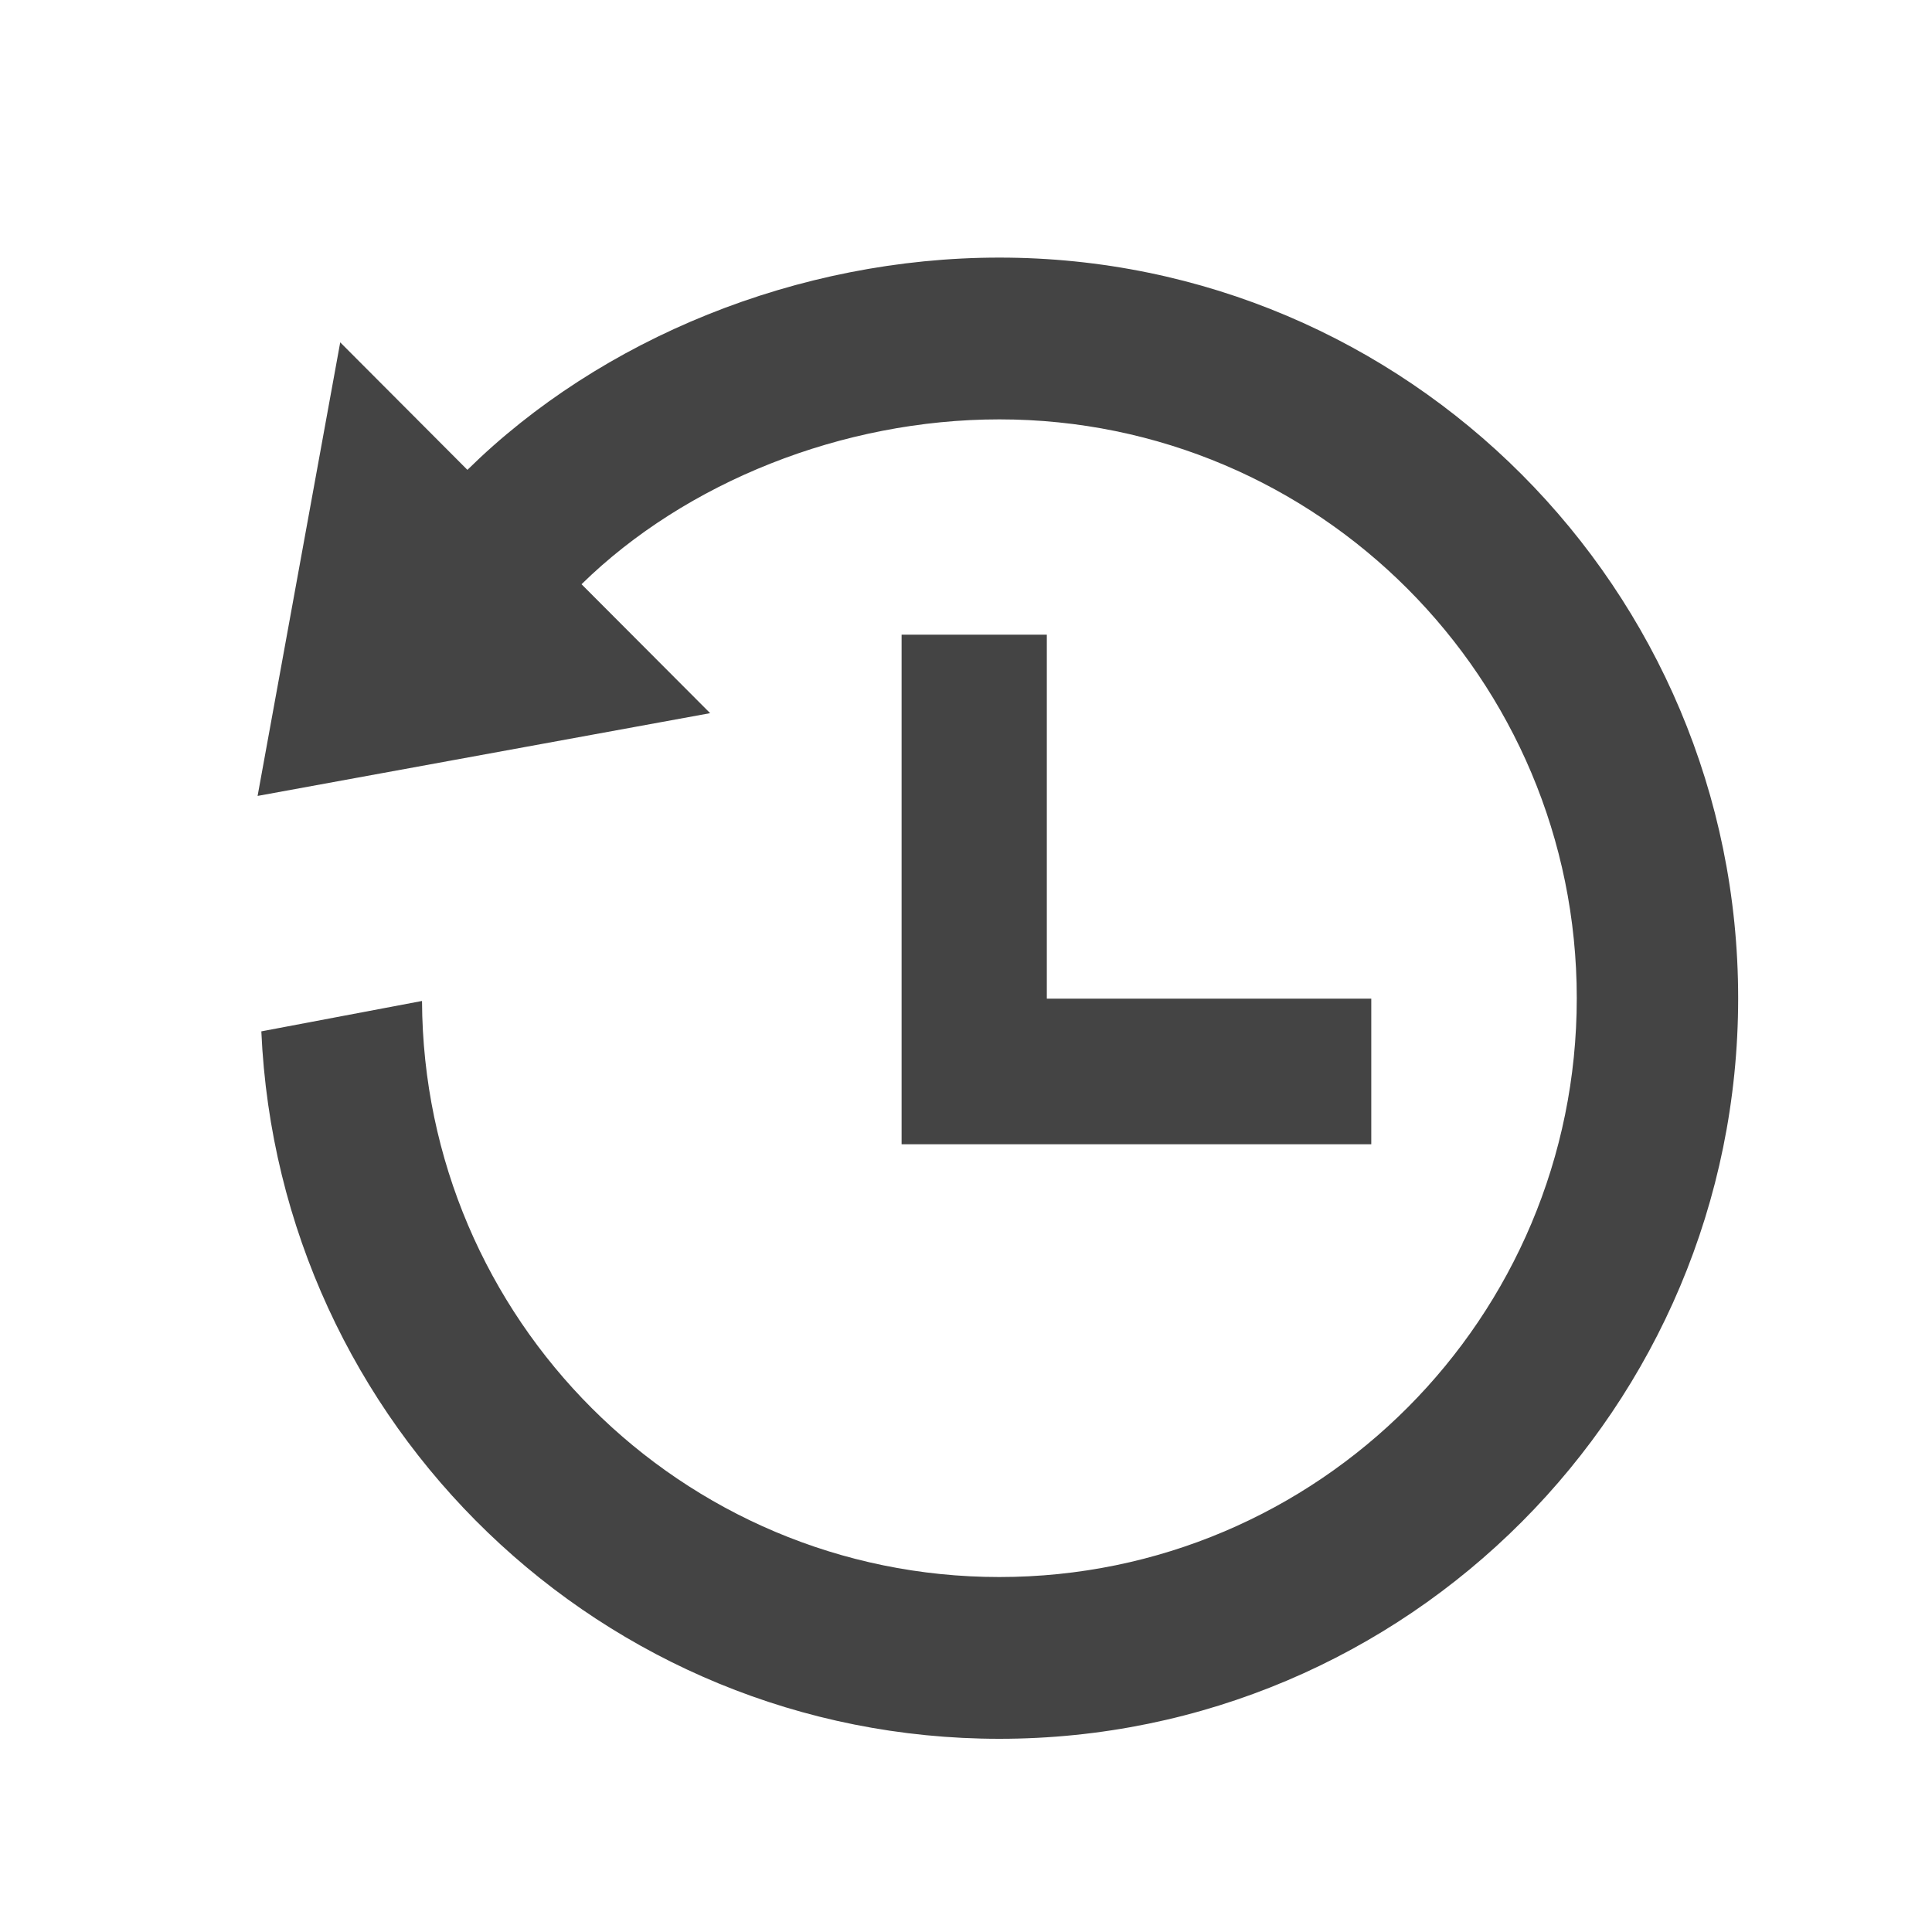 <?xml version="1.0" encoding="UTF-8" standalone="no"?>
<svg width="30px" height="30px" viewBox="0 0 30 30" version="1.1" xmlns="http://www.w3.org/2000/svg" xmlns:xlink="http://www.w3.org/1999/xlink" xmlns:sketch="http://www.bohemiancoding.com/sketch/ns">
    <!-- Generator: Sketch 3.0.4 (8054) - http://www.bohemiancoding.com/sketch -->
    <title>32</title>
    <desc>Created with Sketch.</desc>
    <defs></defs>
    <g id="Page-1" stroke="none" stroke-width="1" fill="none" fill-rule="evenodd" sketch:type="MSPage">
        <g id="32" sketch:type="MSArtboardGroup" fill="#444444">
            <path d="M16.255,9.855 L16.255,15.507 L21.293,15.507 L21.293,17.768 L14,17.768 L14,9.855 L16.255,9.855 L16.255,9.855 Z M15.518,4 C12.388,4 9.328,5.258 7.258,7.296 L5.283,5.316 L4,12.359 L11.027,11.074 L9.03,9.072 C10.646,7.488 13.08,6.512 15.518,6.512 C20.47,6.512 24.484,10.536 24.484,15.5 C24.484,20.464 20.47,24.488 15.518,24.488 C10.581,24.488 6.576,20.487 6.553,15.543 L4.058,16.015 C4.327,22.127 9.355,27 15.518,27 C21.854,27 26.99,21.851 26.99,15.5 C26.99,9.149 21.854,4 15.518,4 L15.518,4 Z" id="time-4-icon" sketch:type="MSShapeGroup"></path>
        </g>
    </g>
</svg>